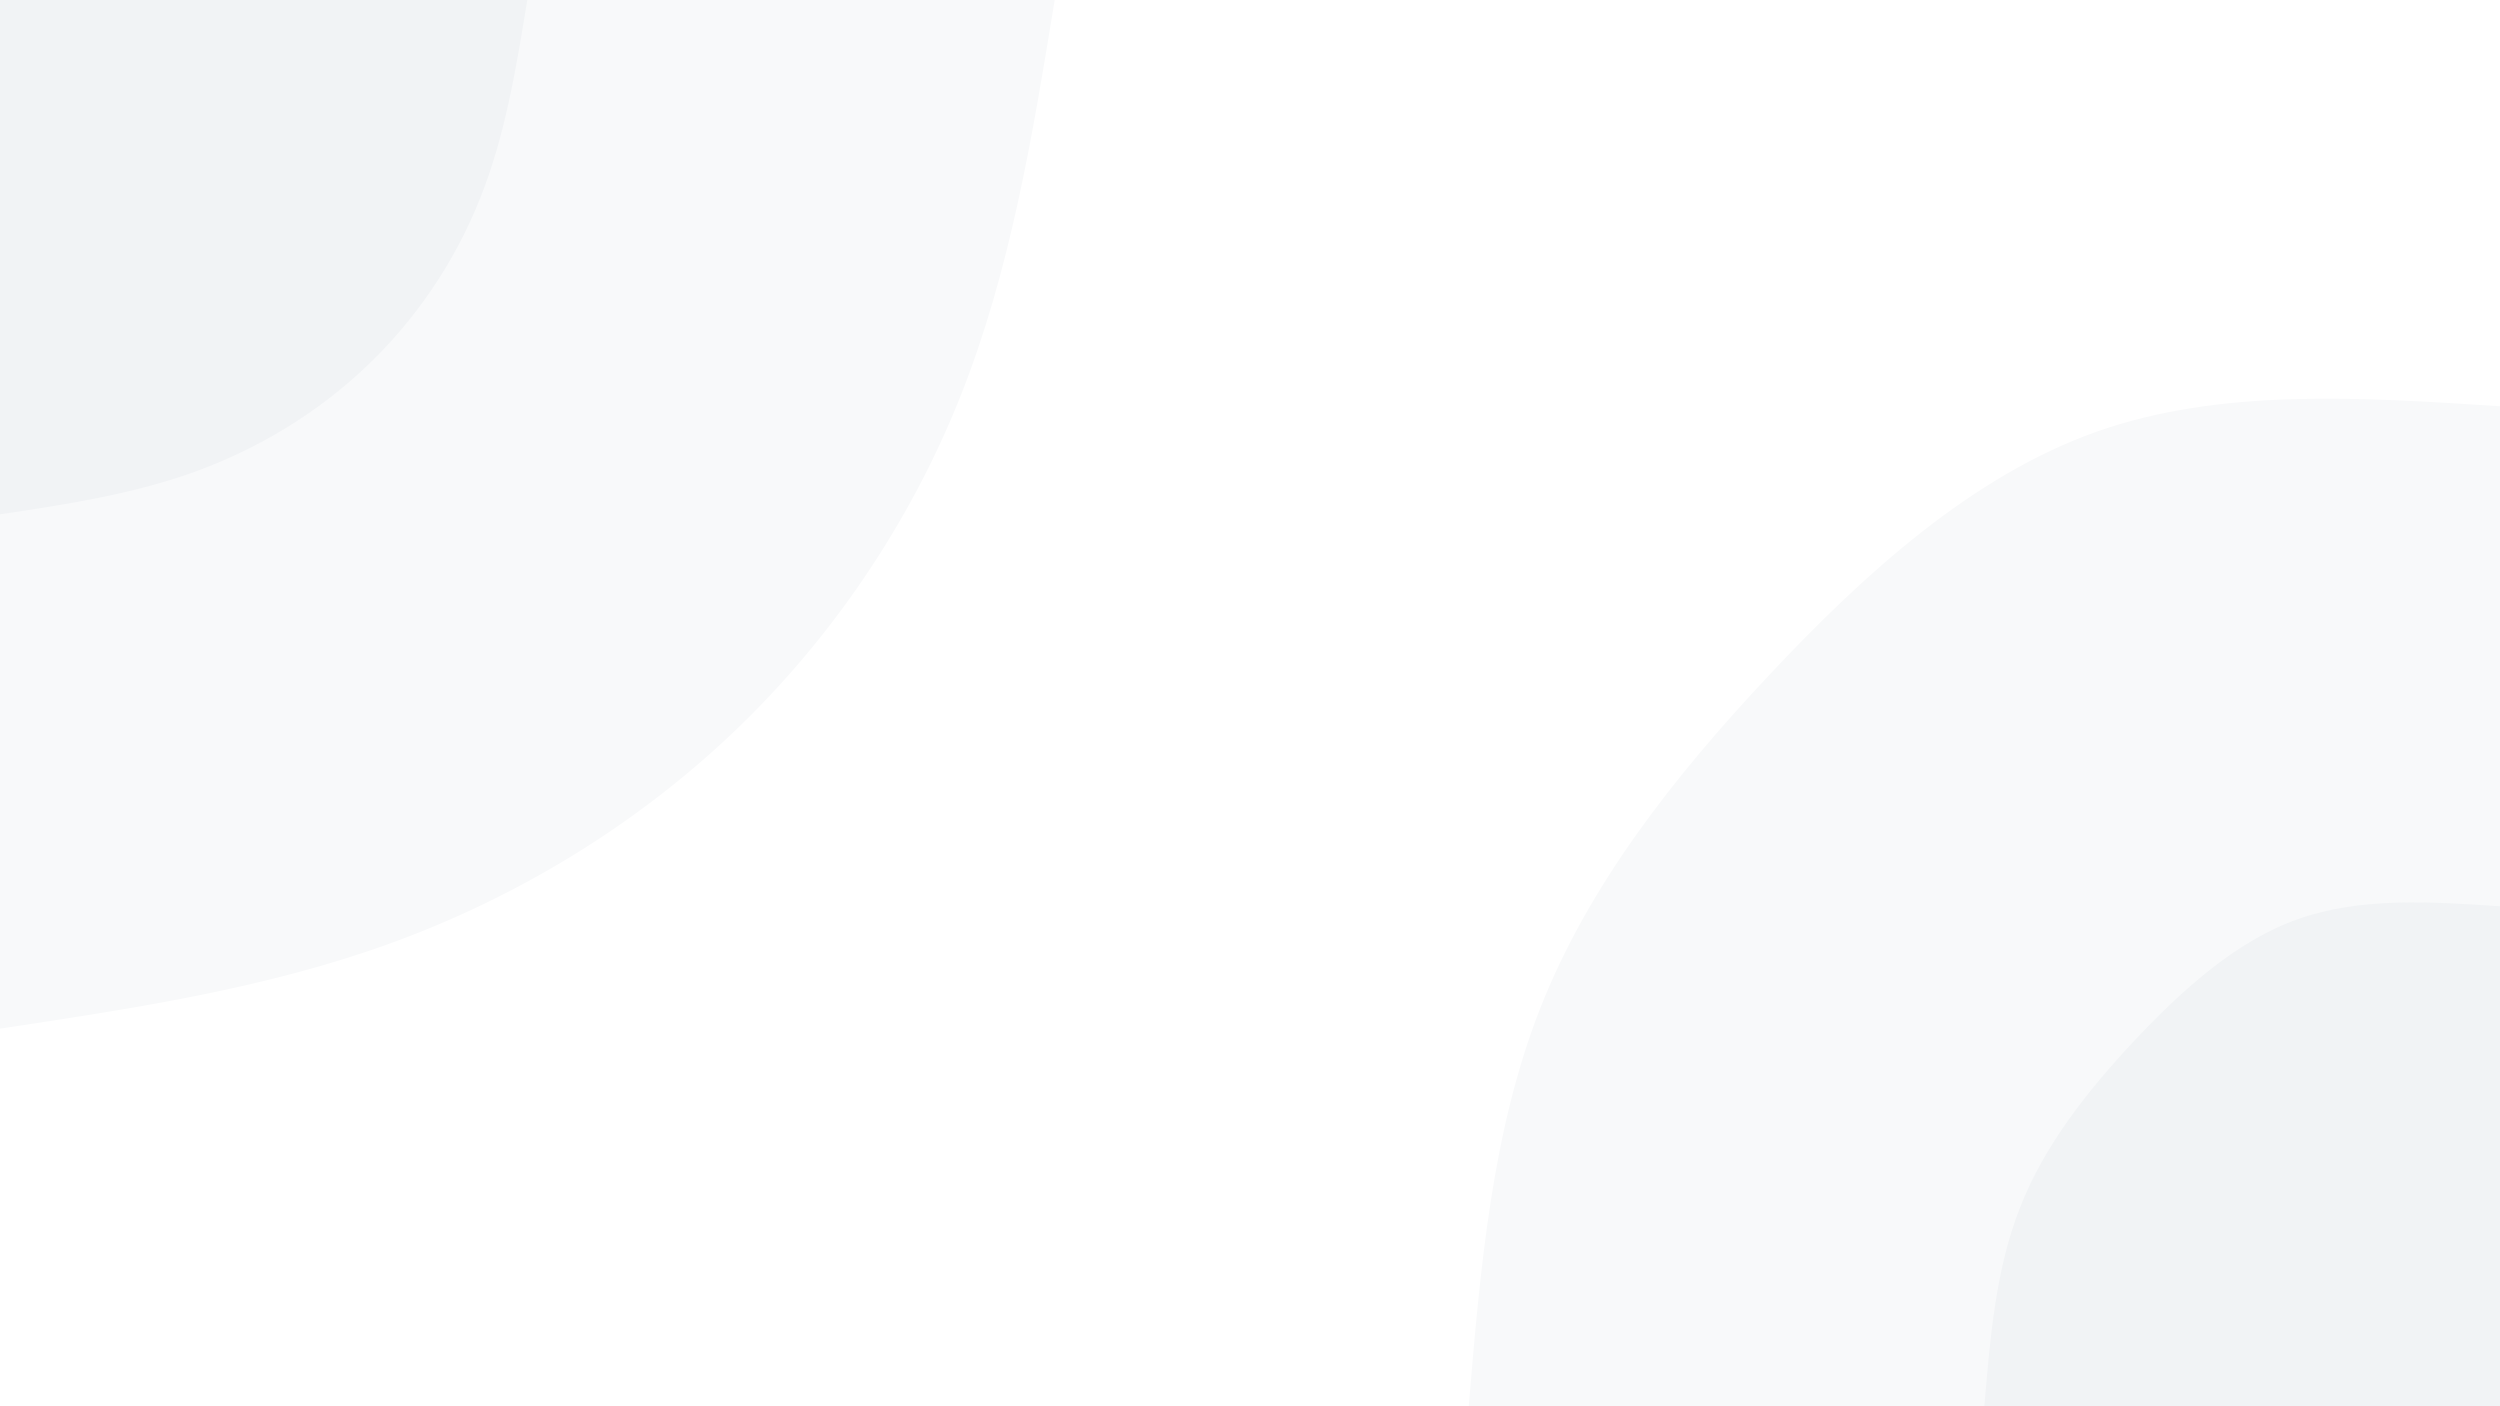 <svg id="visual" viewBox="0 0 960 540" width="960" height="540" xmlns="http://www.w3.org/2000/svg" xmlns:xlink="http://www.w3.org/1999/xlink" version="1.1"><rect x="0" y="0" width="960" height="540" fill="#FFFFFF"></rect><defs><linearGradient id="grad1_0" x1="43.8%" y1="100%" x2="100%" y2="0%"><stop offset="14.444%" stop-color="#f1f3f5" stop-opacity="1"></stop><stop offset="85.556%" stop-color="#f1f3f5" stop-opacity="1"></stop></linearGradient></defs><defs><linearGradient id="grad1_1" x1="43.8%" y1="100%" x2="100%" y2="0%"><stop offset="14.444%" stop-color="#f1f3f5" stop-opacity="1"></stop><stop offset="85.556%" stop-color="#ffffff" stop-opacity="1"></stop></linearGradient></defs><defs><linearGradient id="grad2_0" x1="0%" y1="100%" x2="56.3%" y2="0%"><stop offset="14.444%" stop-color="#f1f3f5" stop-opacity="1"></stop><stop offset="85.556%" stop-color="#f1f3f5" stop-opacity="1"></stop></linearGradient></defs><defs><linearGradient id="grad2_1" x1="0%" y1="100%" x2="56.3%" y2="0%"><stop offset="14.444%" stop-color="#ffffff" stop-opacity="1"></stop><stop offset="85.556%" stop-color="#f1f3f5" stop-opacity="1"></stop></linearGradient></defs><g transform="translate(960, 540)"><path d="M-396 0C-391.6 -52.8 -387.1 -105.5 -368.6 -152.7C-350.1 -199.8 -317.6 -241.4 -280.7 -280.7C-243.8 -320.1 -202.5 -357.3 -155 -374.2C-107.5 -391 -53.7 -387.5 0 -384L0 0Z" fill="#f8f9fa"></path><path d="M-198 0C-195.8 -26.4 -193.6 -52.8 -184.3 -76.3C-175.1 -99.9 -158.8 -120.7 -140.4 -140.4C-121.9 -160 -101.3 -178.7 -77.5 -187.1C-53.7 -195.5 -26.9 -193.8 0 -192L0 0Z" fill="#f1f3f5"></path></g><g transform="translate(0, 0)"><path d="M405 0C396.5 52.2 387.9 104.4 368.6 152.7C349.3 201 319.2 245.5 281.4 281.4C243.6 317.3 198.2 344.7 150 362.2C101.8 379.7 50.9 387.3 0 395L0 0Z" fill="#f8f9fa"></path><path d="M202.5 0C198.2 26.1 194 52.2 184.3 76.3C174.7 100.5 159.6 122.8 140.7 140.7C121.8 158.7 99.1 172.3 75 181.1C50.9 189.8 25.5 193.7 0 197.5L0 0Z" fill="#f1f3f5"></path></g></svg>